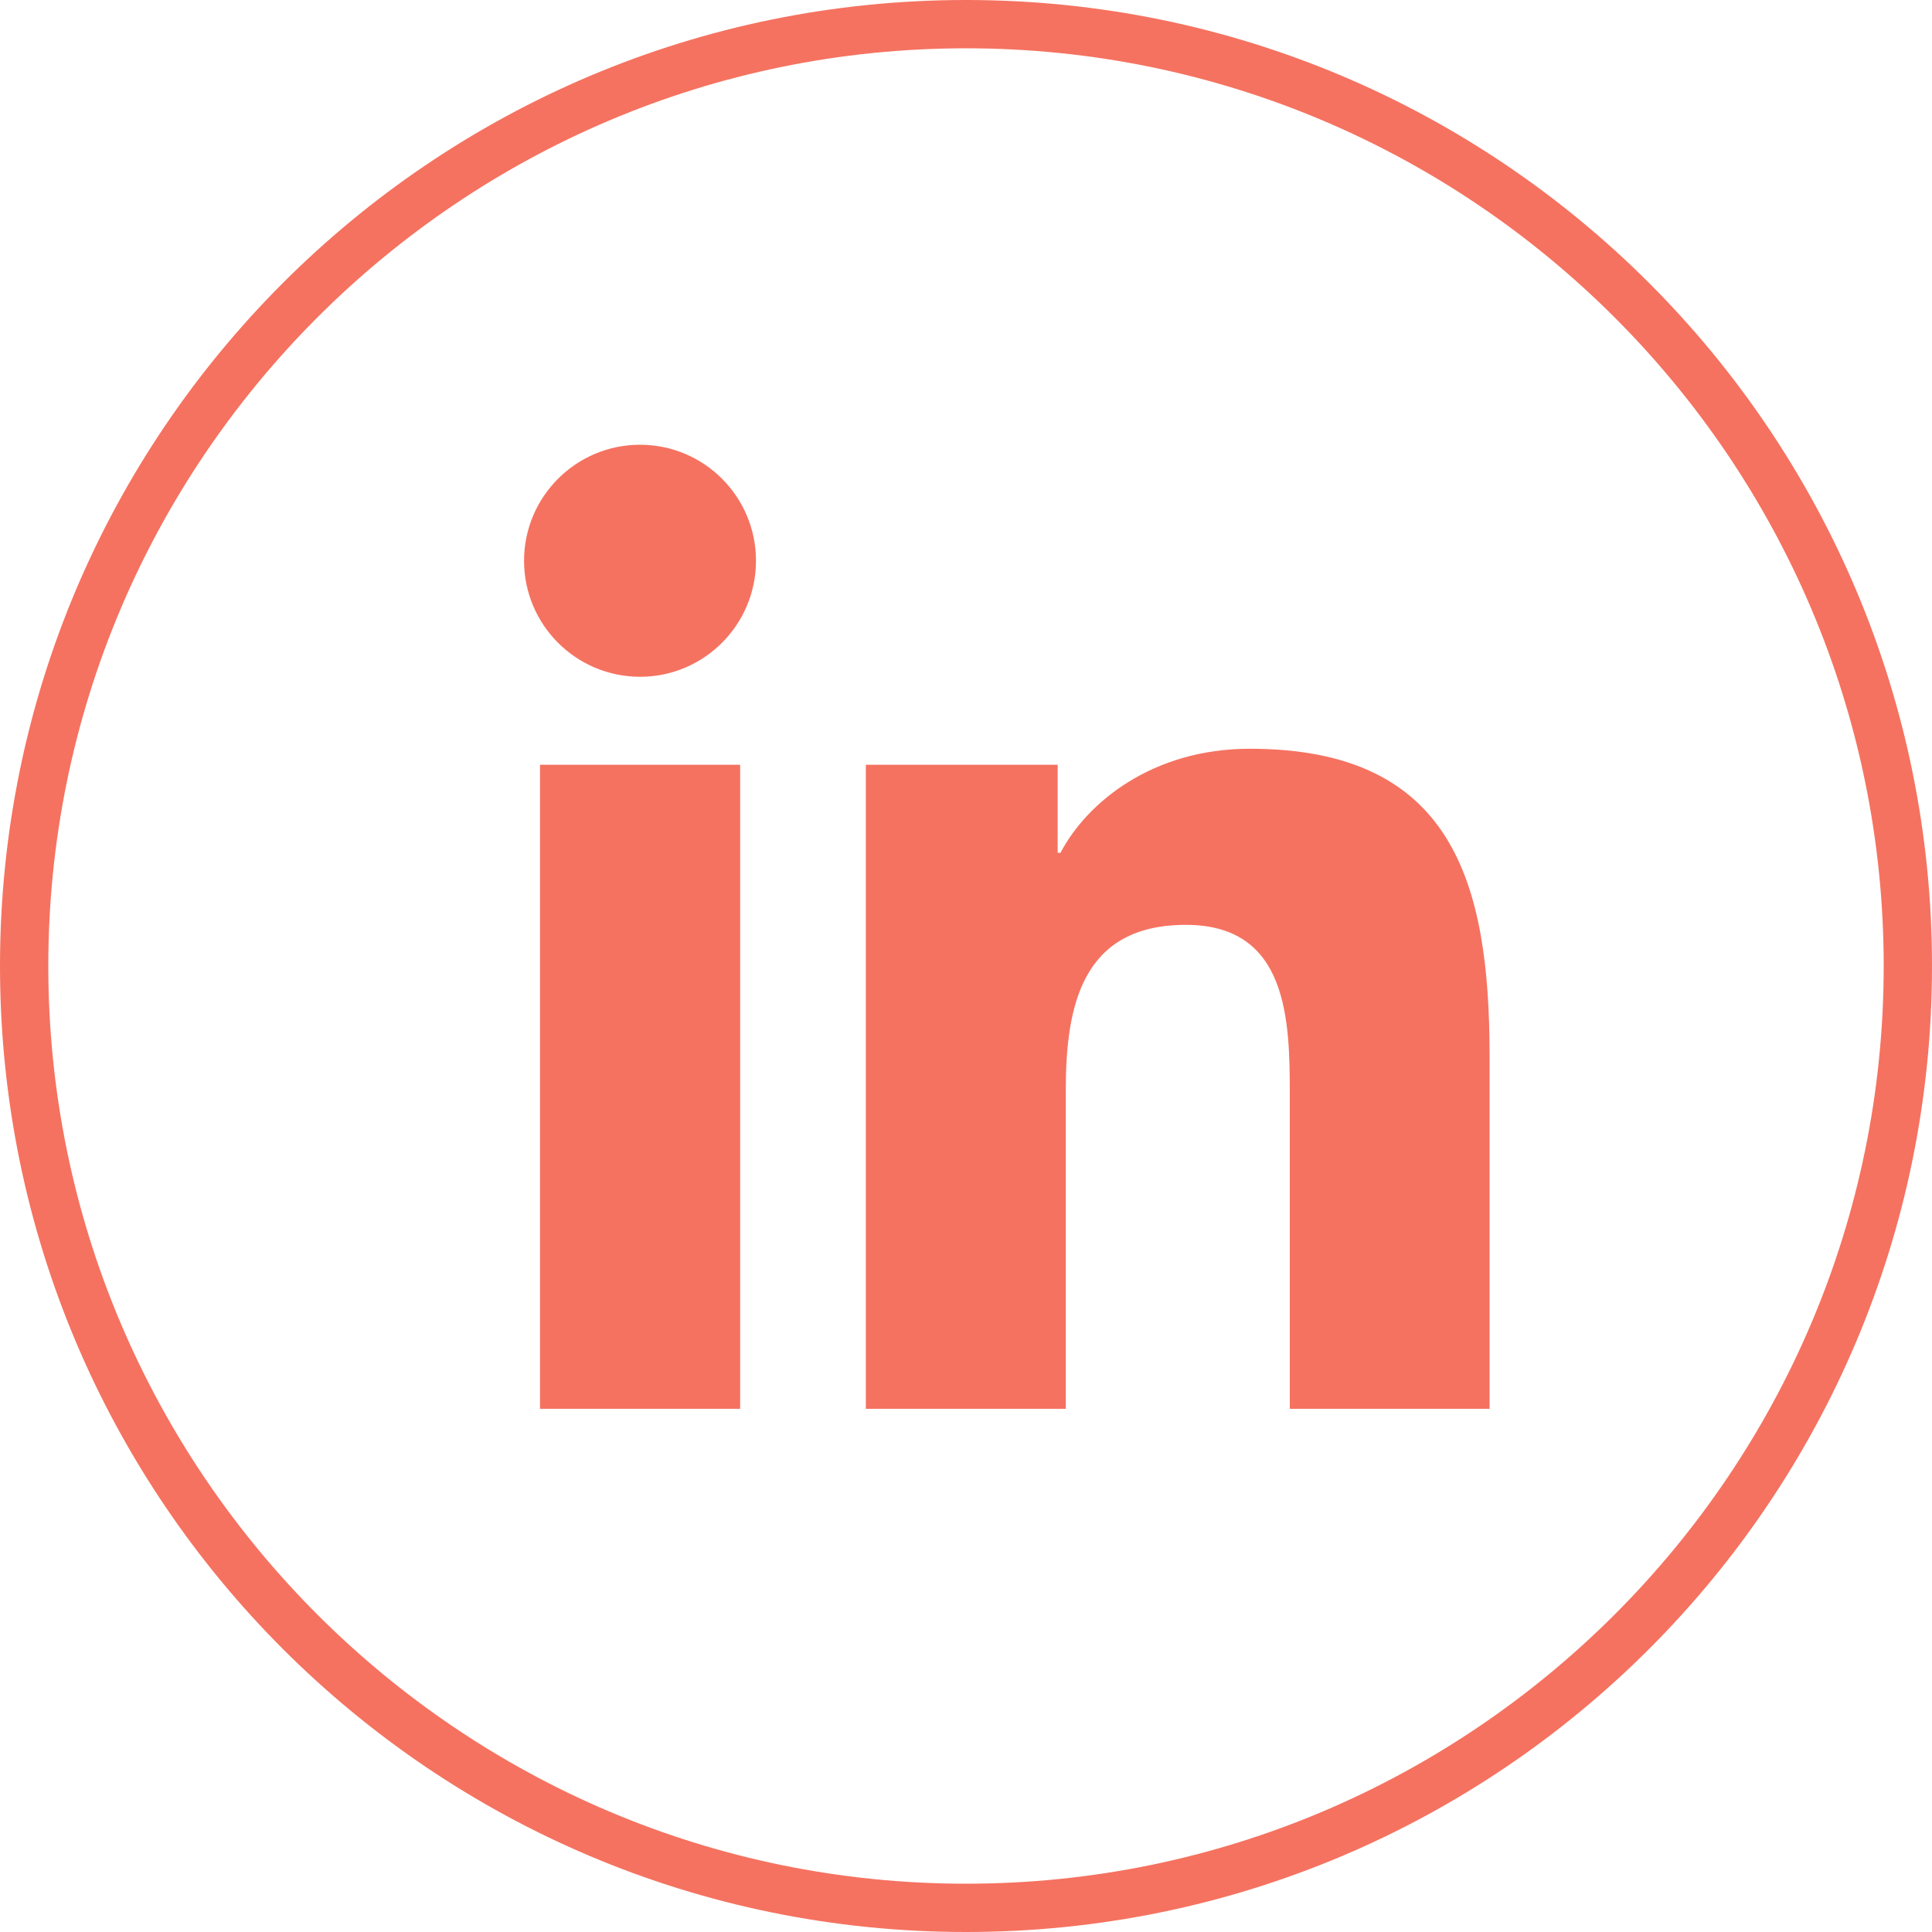 <?xml version="1.0" encoding="utf-8"?>
<!-- Generator: Adobe Illustrator 16.0.0, SVG Export Plug-In . SVG Version: 6.00 Build 0)  -->
<!DOCTYPE svg PUBLIC "-//W3C//DTD SVG 1.1//EN" "http://www.w3.org/Graphics/SVG/1.1/DTD/svg11.dtd">
<svg version="1.1" id="Layer_1" xmlns="http://www.w3.org/2000/svg" xmlns:xlink="http://www.w3.org/1999/xlink" x="0px" y="0px"
	 width="20px" height="20px" viewBox="0 0 20 20" enable-background="new 0 0 20 20" xml:space="preserve">
<path fill="#F57260" d="M46.223,6.141c-0.458,0.203-0.95,0.34-1.467,0.402c0.527-0.315,0.933-0.816,1.123-1.413
	c-0.493,0.292-1.04,0.505-1.621,0.62c-0.466-0.497-1.129-0.807-1.864-0.807c-1.409,0-2.554,1.144-2.554,2.553
	c0,0.2,0.023,0.395,0.066,0.582c-2.122-0.106-4.004-1.123-5.263-2.668c-0.22,0.377-0.346,0.816-0.346,1.284
	c0,0.886,0.45,1.667,1.136,2.125c-0.418-0.013-0.812-0.128-1.156-0.319c0,0.011,0,0.021,0,0.032c0,1.237,0.88,2.269,2.048,2.503
	c-0.214,0.059-0.44,0.09-0.673,0.09c-0.164,0-0.324-0.016-0.48-0.046c0.324,1.015,1.268,1.753,2.385,1.773
	c-0.873,0.685-1.975,1.093-3.171,1.093c-0.206,0-0.409-0.012-0.608-0.035c1.129,0.725,2.472,1.146,3.914,1.146
	c4.696,0,7.265-3.891,7.265-7.265c0-0.11-0.003-0.22-0.008-0.33C45.447,7.103,45.881,6.653,46.223,6.141z"/>
<g>
	<path fill="#F57260" d="M10,0.5c5.238,0,9.5,4.262,9.5,9.5s-4.262,9.5-9.5,9.5S0.5,15.238,0.5,10S4.762,0.5,10,0.5 M10,0
		C4.477,0,0,4.477,0,10c0,5.522,4.477,10,10,10c5.522,0,10-4.478,10-10C20,4.477,15.522,0,10,0L10,0z"/>
</g>
<g>
	<g>
		<g>
			<path fill="#F57260" d="M5.59,7.917h2.072v6.667H5.59V7.917z M6.626,4.604c0.663,0,1.2,0.539,1.2,1.201s-0.538,1.201-1.2,1.201
				c-0.664,0-1.201-0.539-1.201-1.201S5.962,4.604,6.626,4.604"/>
			<path fill="#F57260" d="M8.962,7.917h1.987v0.911h0.029c0.276-0.524,0.954-1.077,1.96-1.077c2.098,0,2.482,1.38,2.482,3.176
				v3.657h-2.068v-3.242c0-0.774-0.014-1.768-1.076-1.768c-1.078,0-1.243,0.842-1.243,1.711v3.299h-2.07V7.917z"/>
		</g>
	</g>
</g>
</svg>
